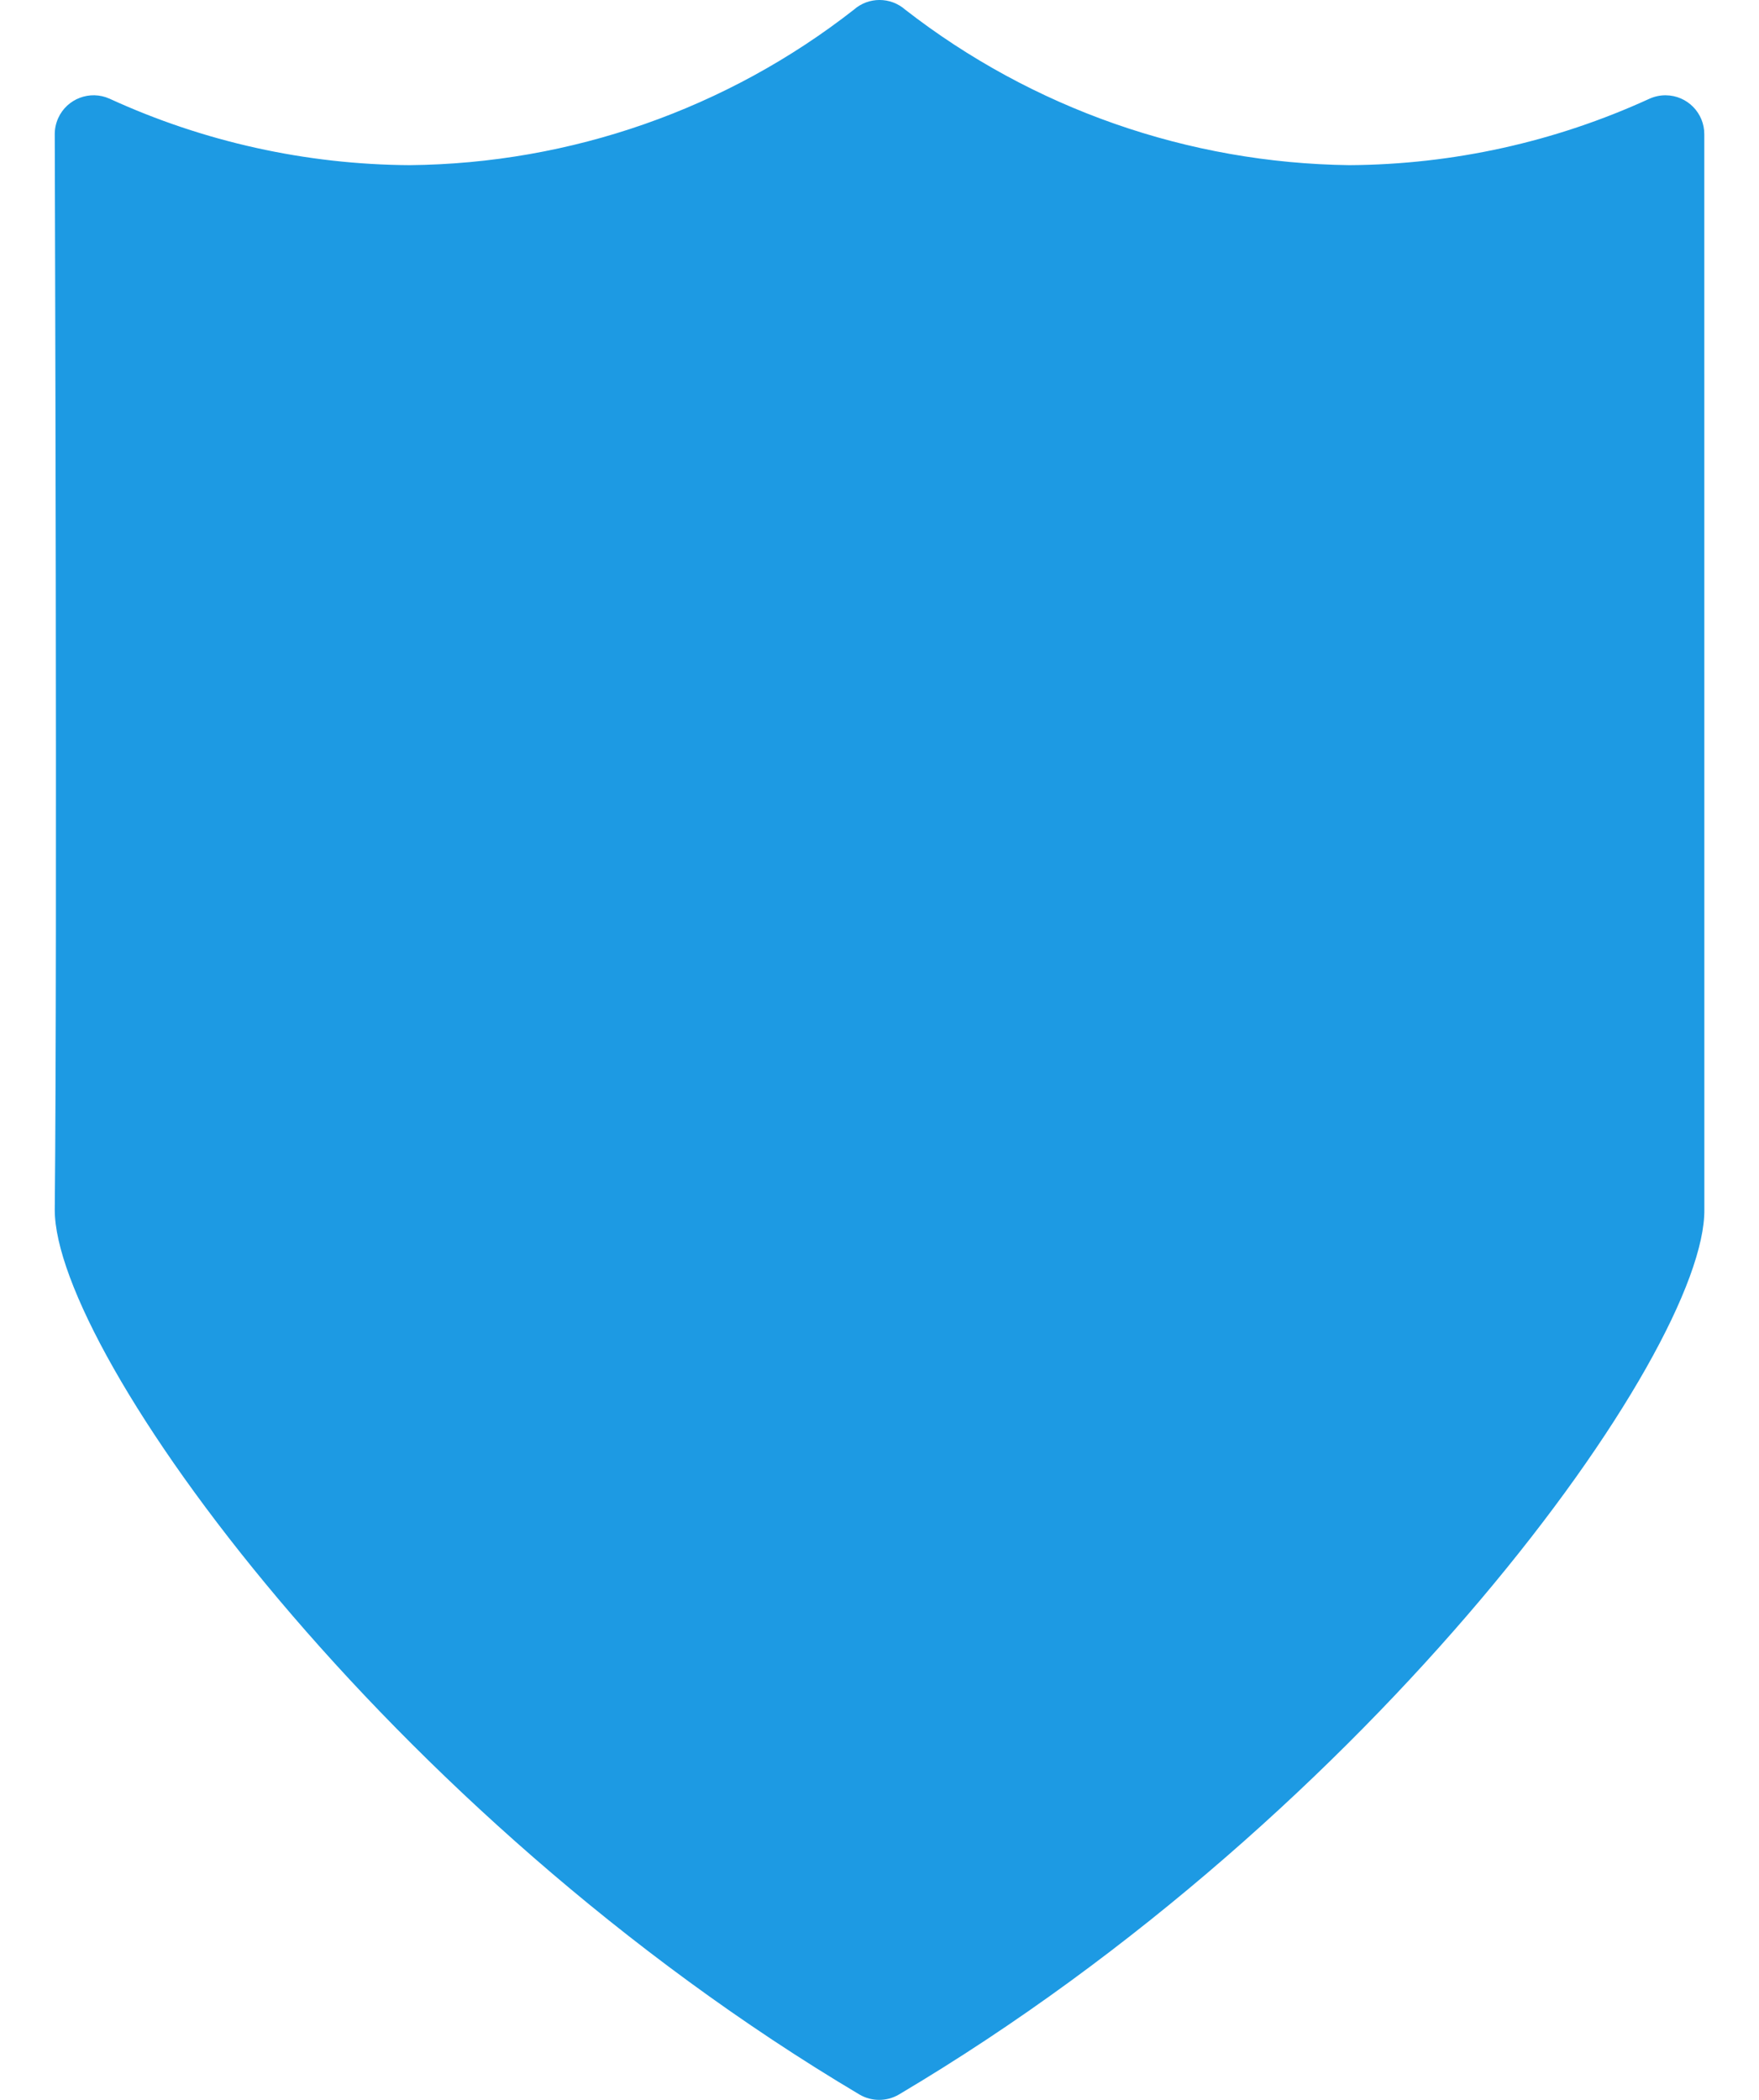 <svg width="31" height="37" xmlns="http://www.w3.org/2000/svg" fill="none">
 <g>
  <title>Layer 1</title>
  <path d="m30.036,2.369c0.003,-0.378 -0.301,-0.687 -0.679,-0.69c-0.099,-0.001 -0.196,0.02 -0.286,0.06c-1.66,0.761 -3.462,1.16 -5.288,1.171c-2.839,-0.035 -5.589,-0.997 -7.83,-2.74c-0.259,-0.227 -0.646,-0.227 -0.904,0c-2.237,1.75 -4.989,2.713 -7.83,2.74c-1.826,-0.011 -3.629,-0.41 -5.288,-1.171c-0.345,-0.155 -0.751,-0.001 -0.906,0.344c-0.04,0.09 -0.061,0.188 -0.06,0.286c0,0.144 0.048,14.269 0,18.948c0,2.507 5.809,10.618 14.187,15.591c0.212,0.122 0.473,0.122 0.685,0c8.392,-4.973 14.228,-13.091 14.2,-15.598" fill="#1D9AE3" id="svg_1"/>
 </g>

</svg>